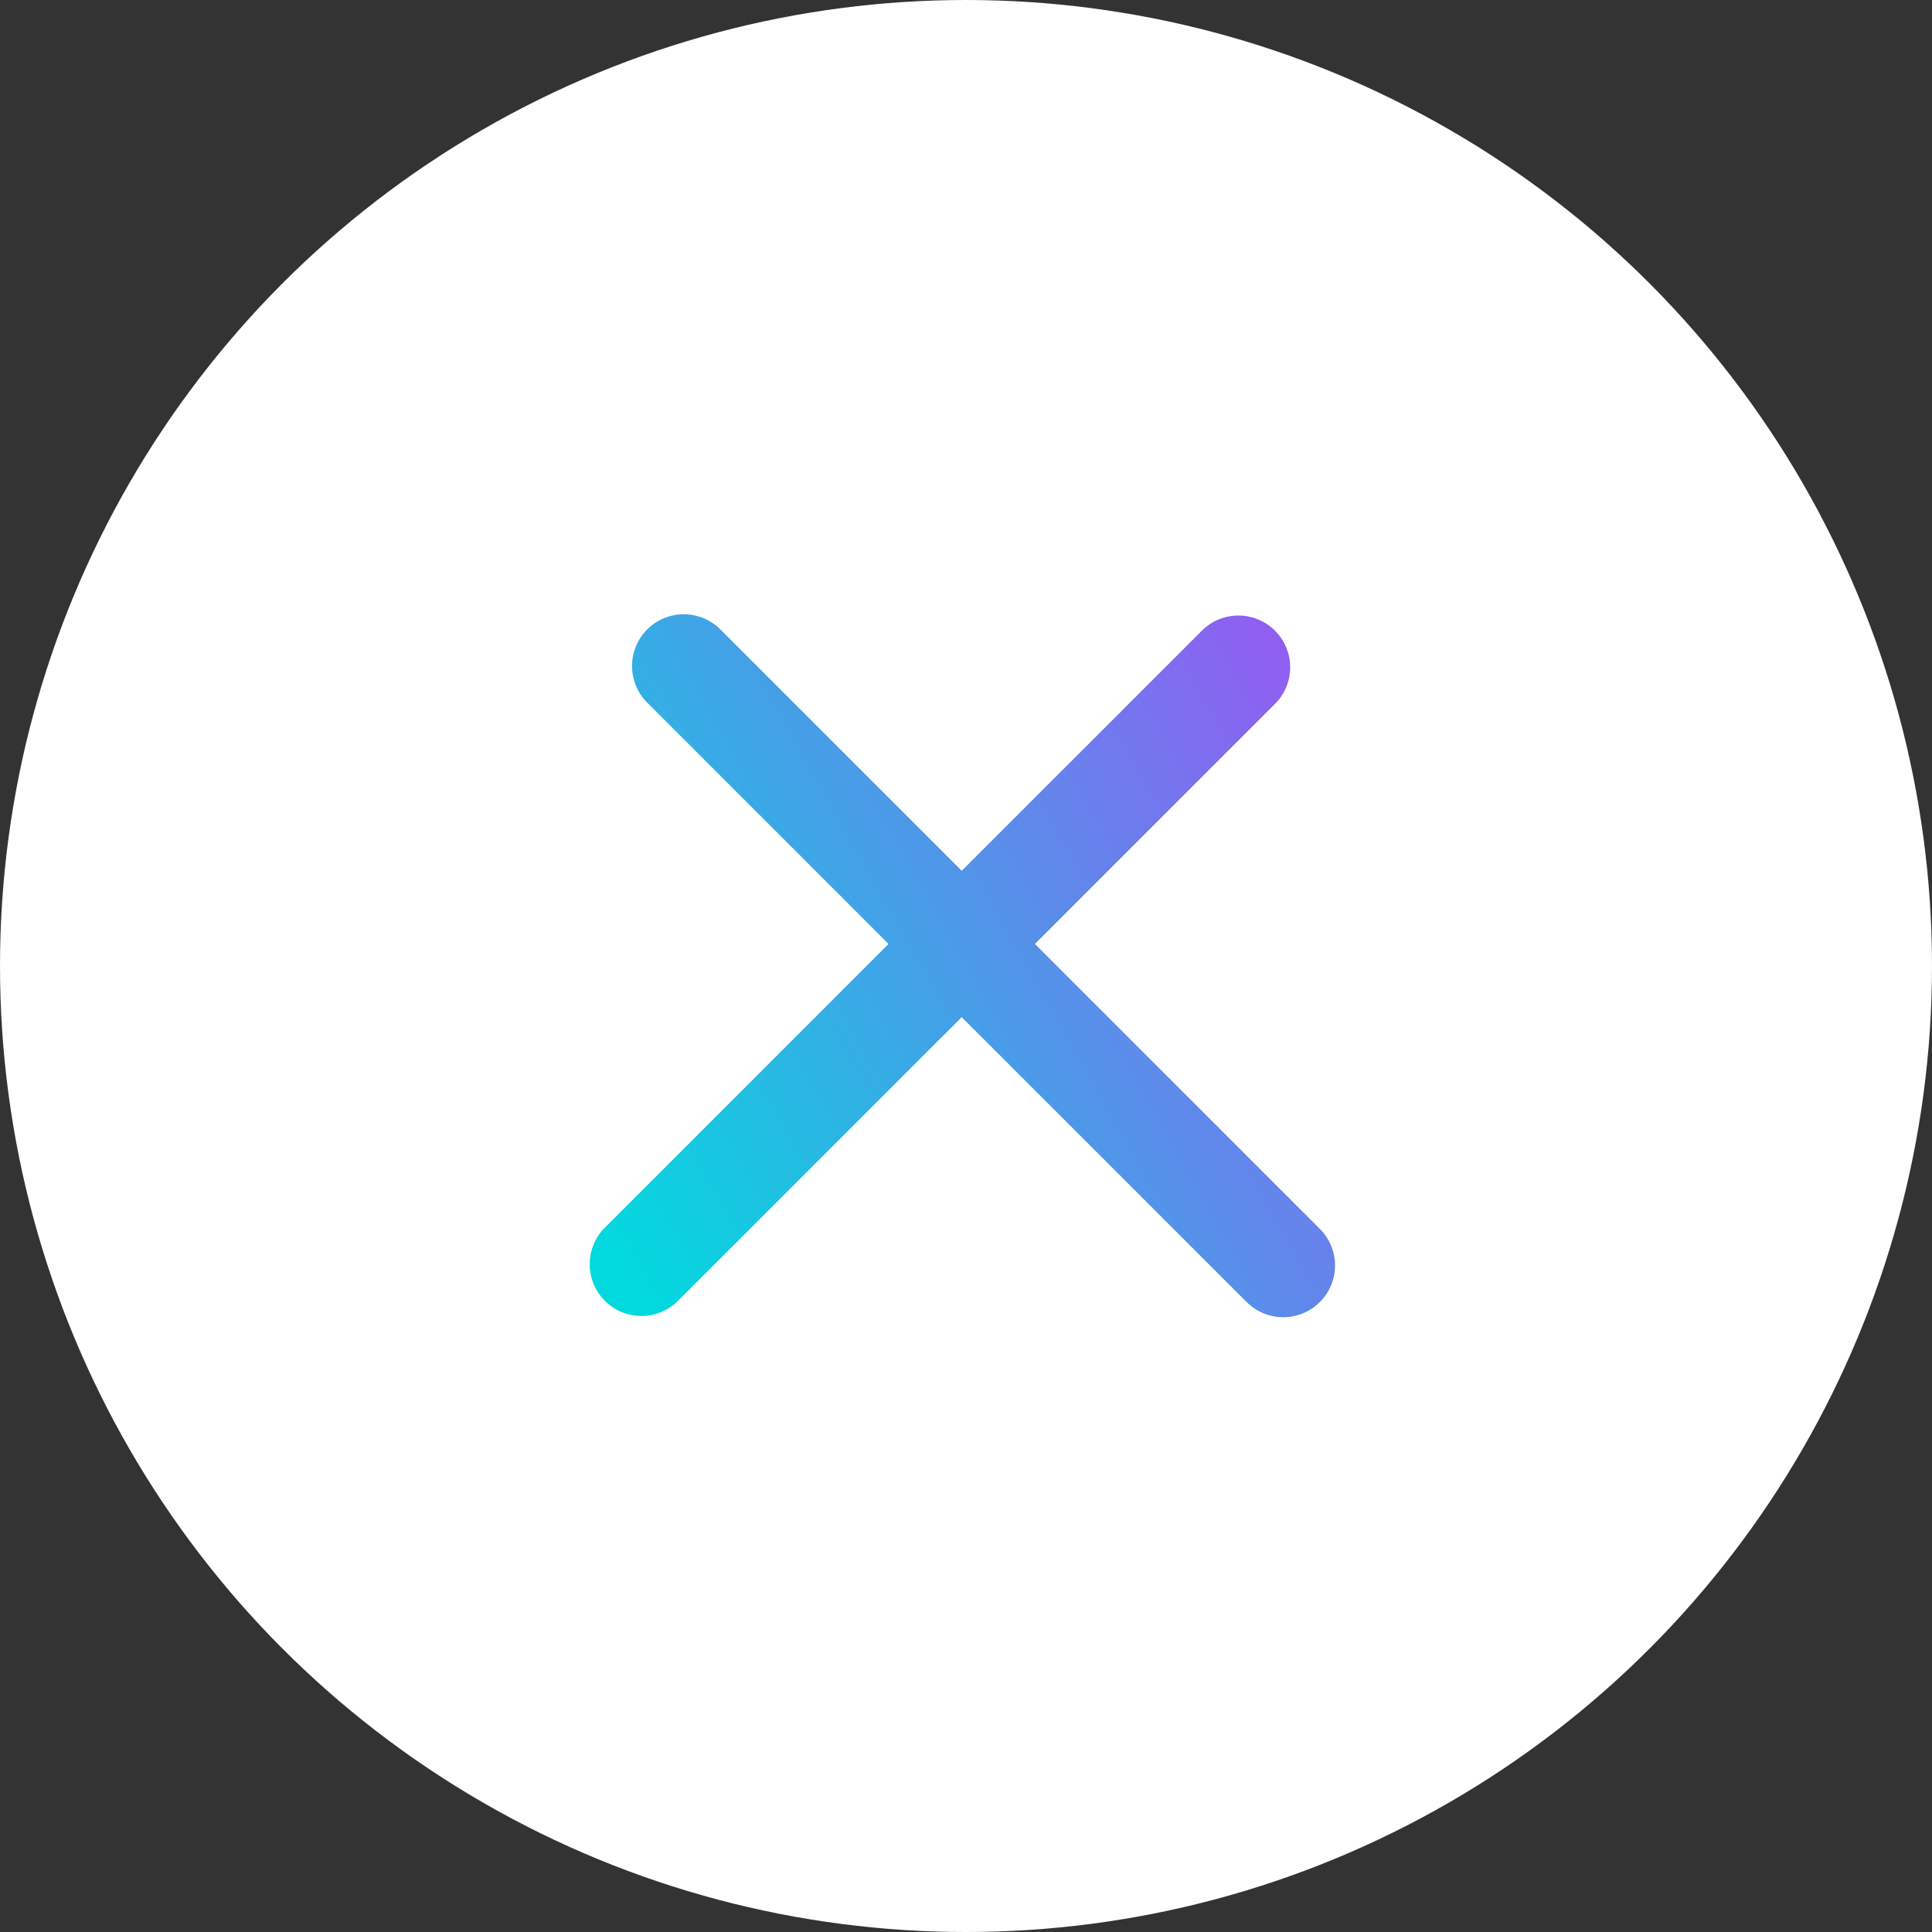 <svg xmlns="http://www.w3.org/2000/svg" xmlns:xlink="http://www.w3.org/1999/xlink" width="56" height="56" viewBox="0 0 56 56">
  <rect x="0" y="0" width="56" height="56" fill="#333333" stroke="none"/>
  <defs>
    <linearGradient id="linear-gradient" y1="0.844" x2="1.093" y2="0.263" gradientUnits="objectBoundingBox">
      <stop offset="0" stop-color="#02d9de"/>
      <stop offset="1" stop-color="#9659f2"/>
    </linearGradient>
  </defs>
  <g id="组_1" data-name="组 1" transform="translate(-2195 -4536)">
    <circle id="椭圆_1" data-name="椭圆 1" cx="28" cy="28" r="28" transform="translate(2195 4536)" fill="#fff"/>
    <path id="联合_1" data-name="联合 1" d="M19.662,20.521l-8.24-8.24-8.241,8.24A1.5,1.5,0,0,1,1.06,18.4L9.3,10.159,2.324,3.182A1.5,1.5,0,1,1,4.445,1.061l6.977,6.977L18.4,1.061a1.5,1.5,0,0,1,2.121,2.121l-6.977,6.977,8.24,8.24a1.5,1.5,0,1,1-2.121,2.121Z" transform="translate(2211.454 4553.202)" fill="url(#linear-gradient)"/>
  </g>
</svg>
